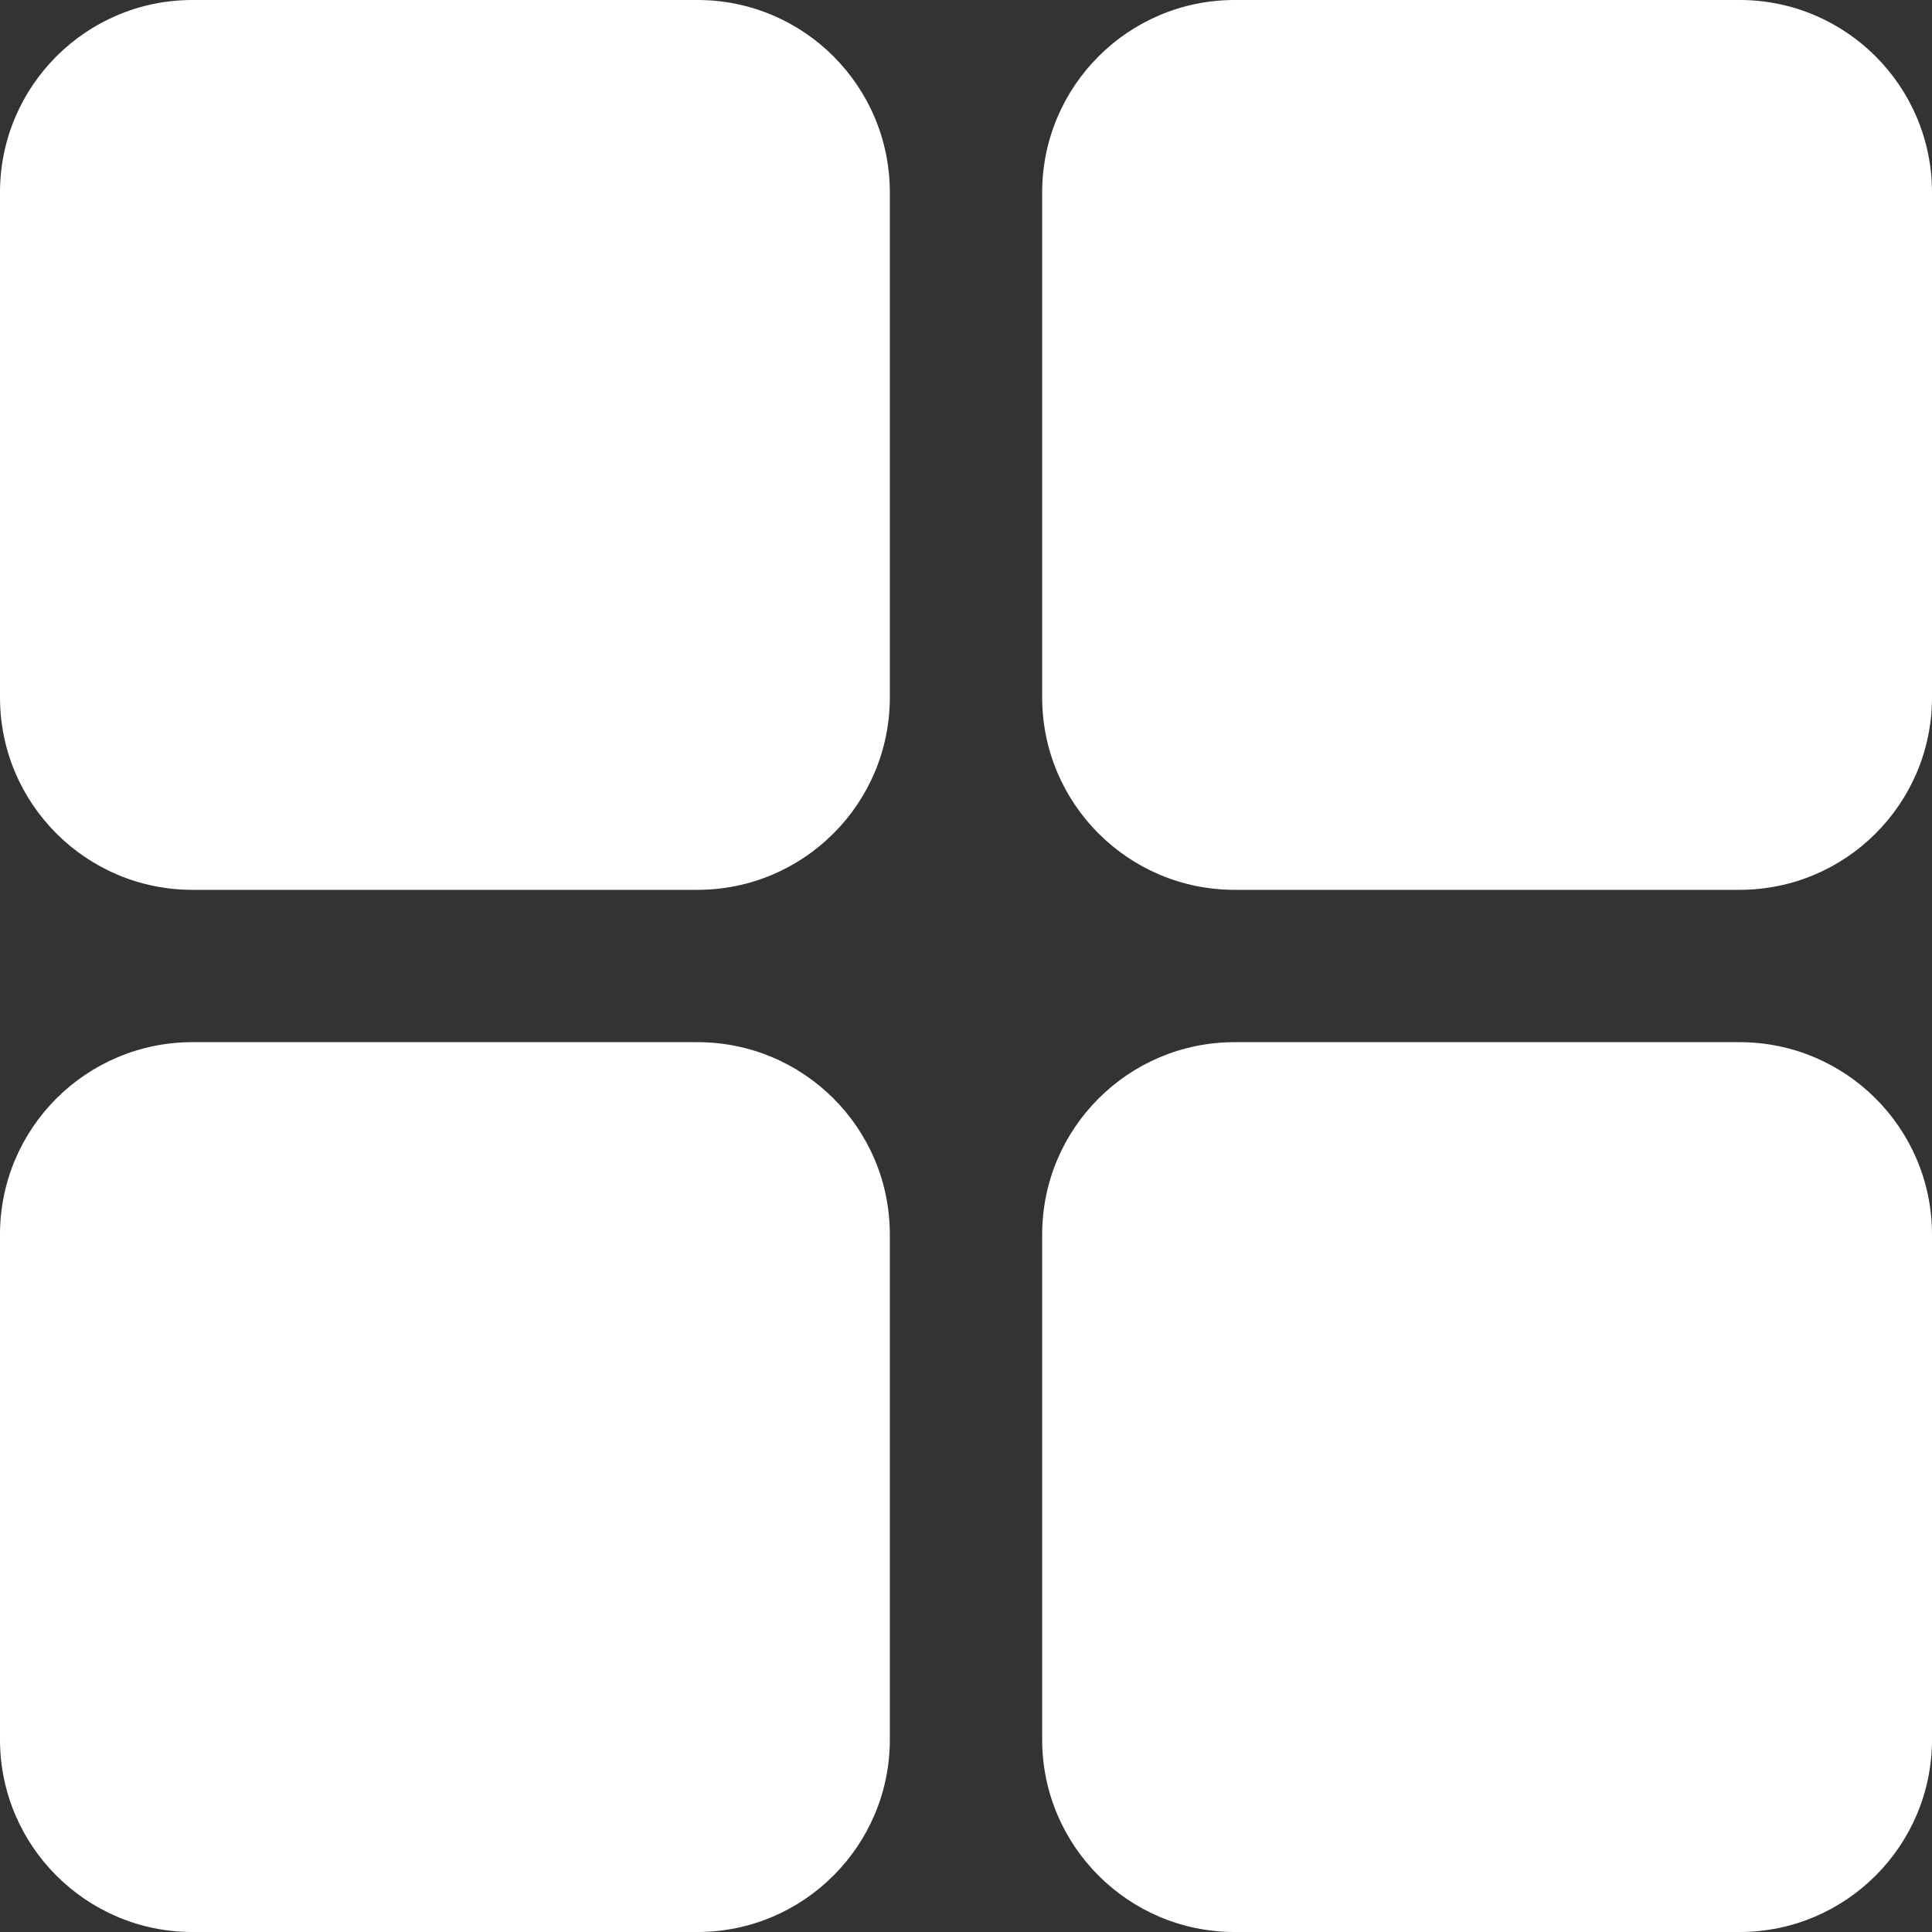 <?xml version="1.0"?>
<svg xmlns="http://www.w3.org/2000/svg" xmlns:xlink="http://www.w3.org/1999/xlink" xmlns:svgjs="http://svgjs.com/svgjs" version="1.1" width="512" height="512" x="0" y="0" viewBox="0 0 33 33" style="enable-background:new 0 0 512 512" xml:space="preserve" class=""><rect x="0" y="0" width="33" height="33" fill="#333333" stroke="none"/><g>
<g xmlns="http://www.w3.org/2000/svg">
	<path d="M15.199,3.287v8.626c0,1.815-1.473,3.286-3.286,3.286H3.286C1.473,15.199,0,13.728,0,11.913V3.287C0,1.472,1.473,0,3.286,0   h8.627C13.729,0,15.199,1.472,15.199,3.287z M29.714,0h-8.627c-1.813,0-3.286,1.472-3.286,3.287v8.626   c0,1.815,1.473,3.286,3.286,3.286h8.627c1.813,0,3.286-1.471,3.286-3.286V3.287C33,1.472,31.527,0,29.714,0z M11.913,17.801H3.286   C1.473,17.801,0,19.271,0,21.087v8.627C0,31.527,1.473,33,3.286,33h8.627c1.813,0,3.286-1.473,3.286-3.286v-8.627   C15.199,19.271,13.729,17.801,11.913,17.801z M29.714,17.801h-8.627c-1.813,0-3.286,1.471-3.286,3.286v8.627   c0,1.813,1.473,3.286,3.286,3.286h8.627C31.527,33,33,31.527,33,29.714v-8.627C33,19.271,31.527,17.801,29.714,17.801z" fill="#ffffff" data-original="#000000" style="" class=""/>
</g>
<g xmlns="http://www.w3.org/2000/svg">
</g>
<g xmlns="http://www.w3.org/2000/svg">
</g>
<g xmlns="http://www.w3.org/2000/svg">
</g>
<g xmlns="http://www.w3.org/2000/svg">
</g>
<g xmlns="http://www.w3.org/2000/svg">
</g>
<g xmlns="http://www.w3.org/2000/svg">
</g>
<g xmlns="http://www.w3.org/2000/svg">
</g>
<g xmlns="http://www.w3.org/2000/svg">
</g>
<g xmlns="http://www.w3.org/2000/svg">
</g>
<g xmlns="http://www.w3.org/2000/svg">
</g>
<g xmlns="http://www.w3.org/2000/svg">
</g>
<g xmlns="http://www.w3.org/2000/svg">
</g>
<g xmlns="http://www.w3.org/2000/svg">
</g>
<g xmlns="http://www.w3.org/2000/svg">
</g>
<g xmlns="http://www.w3.org/2000/svg">
</g>
</g></svg>
